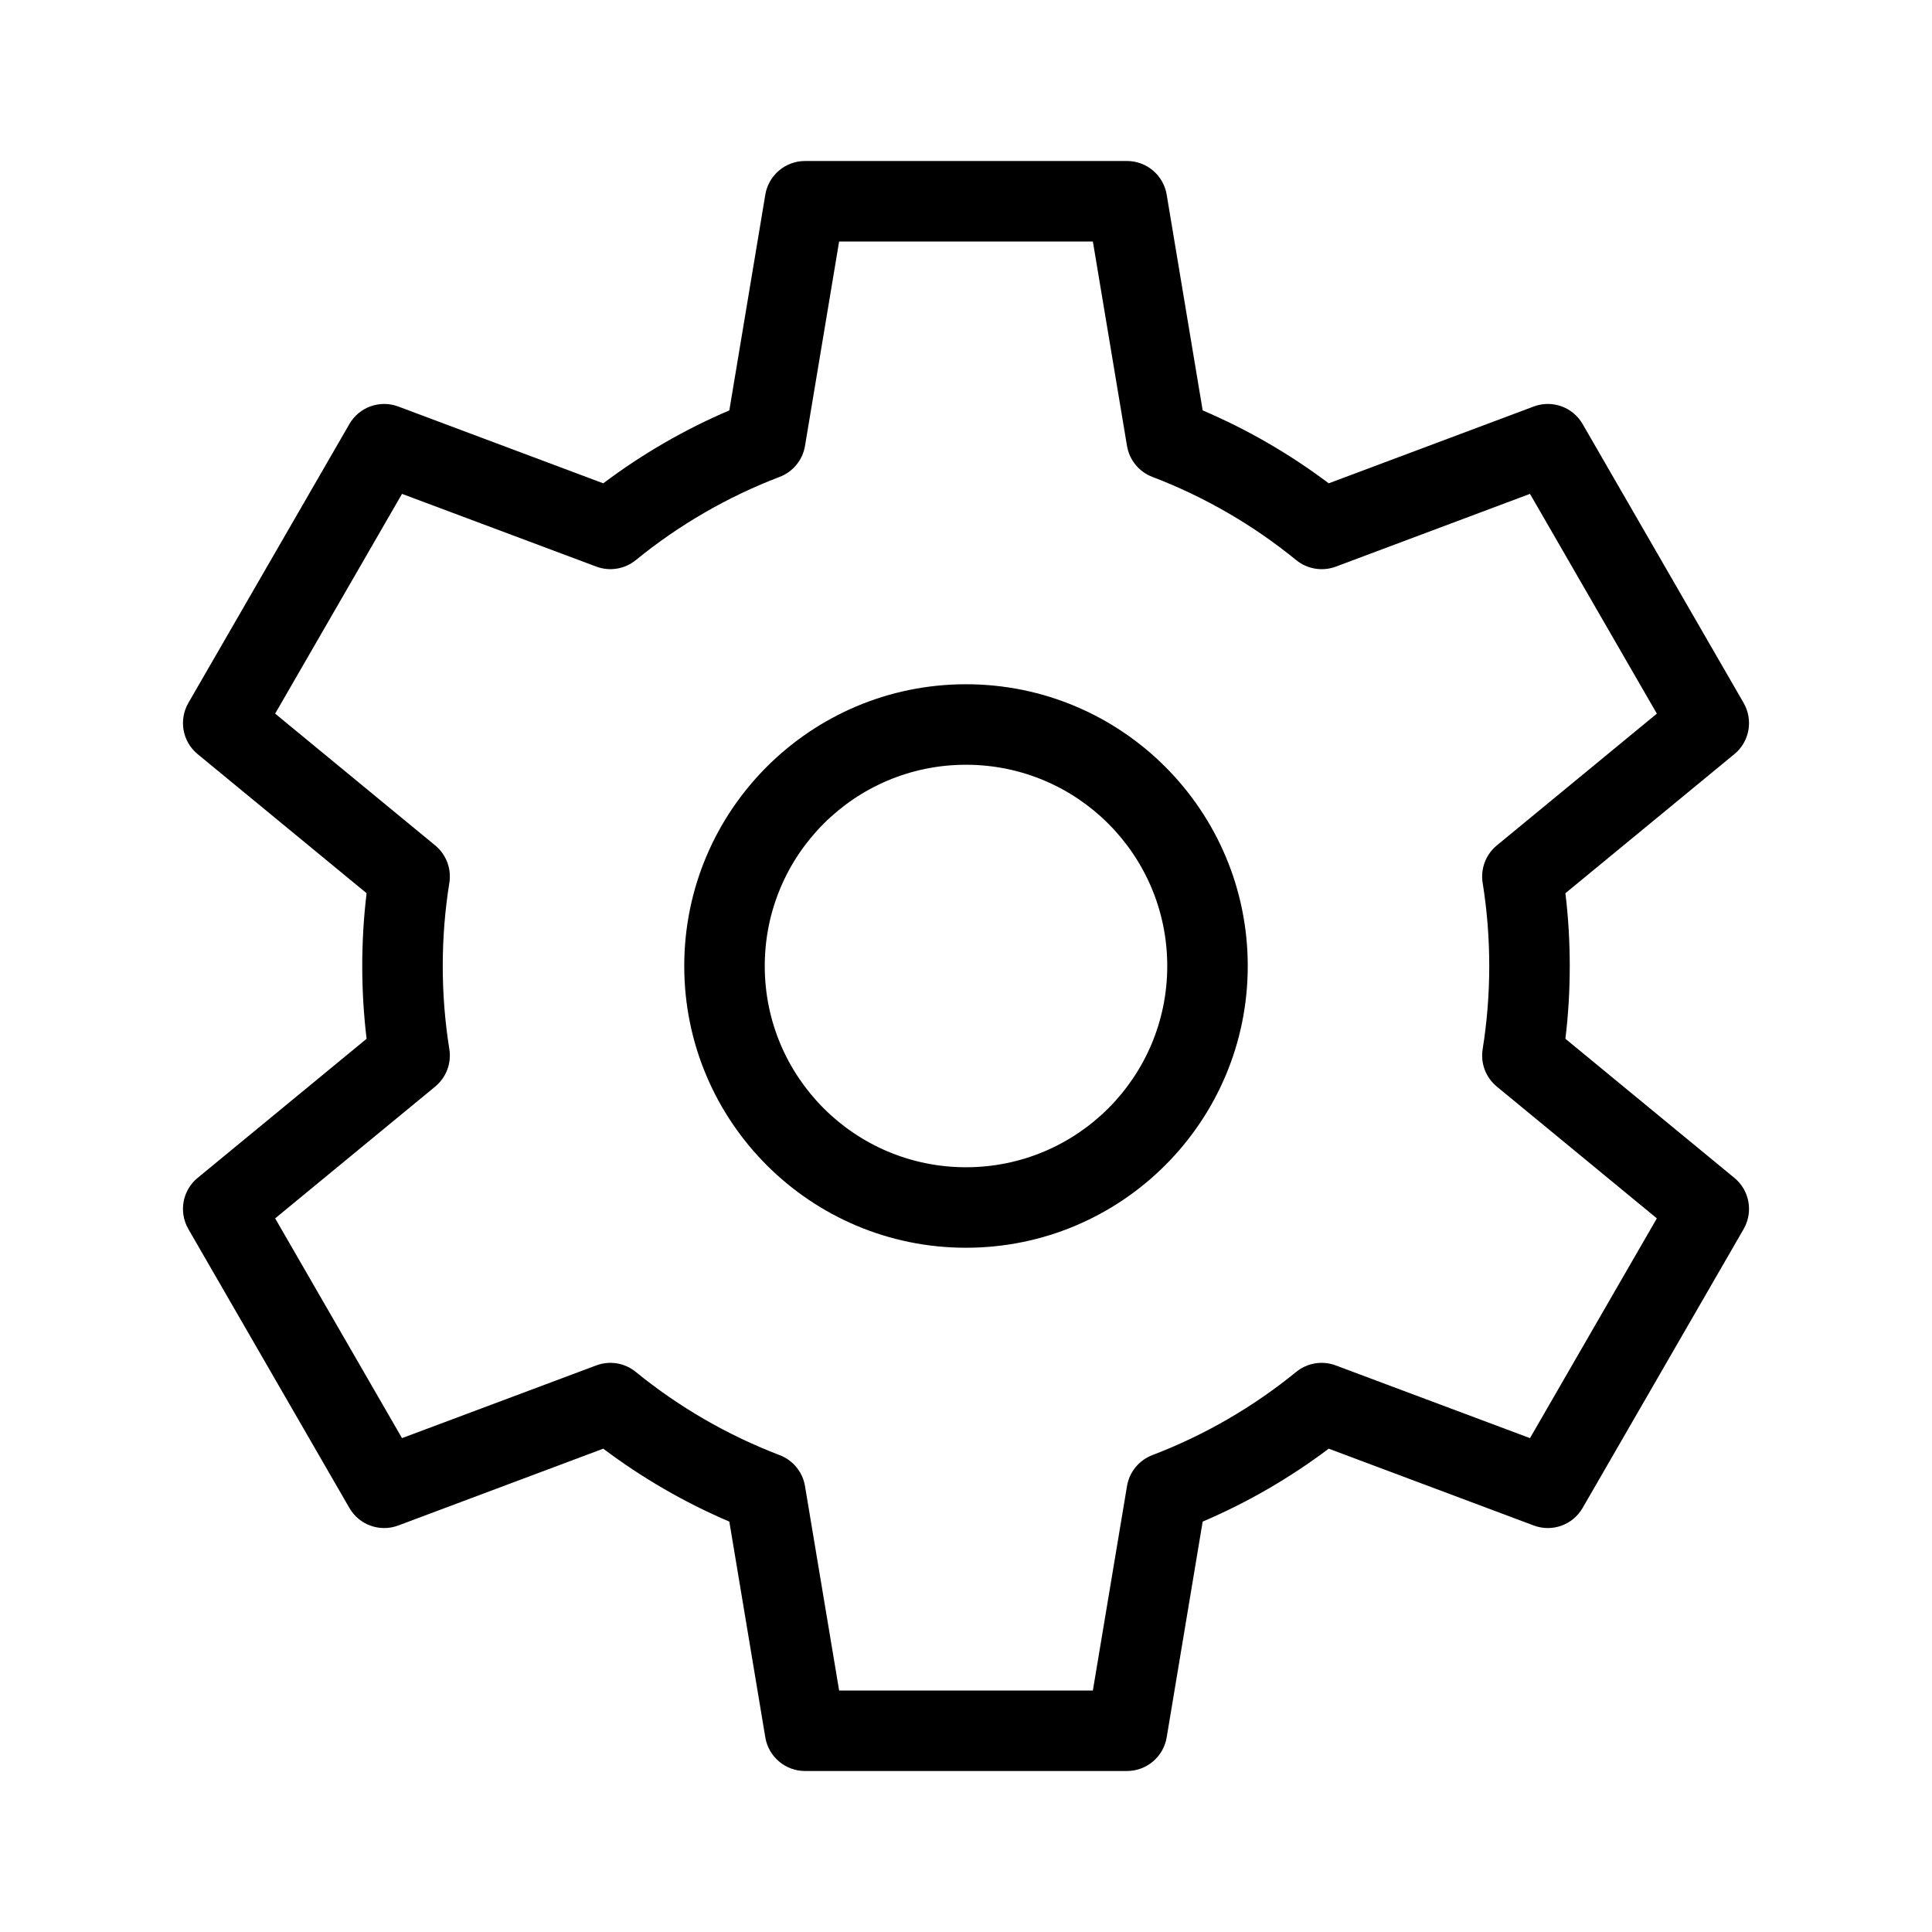 <svg width="24" height="24" viewBox="0 0 24 24" fill="none" xmlns="http://www.w3.org/2000/svg">
<path fill-rule="evenodd" clip-rule="evenodd" d="M9.507 2.418C9.547 2.177 9.756 2 10 2H14C14.244 2 14.453 2.177 14.493 2.418L14.94 5.098C15.5 5.337 16.025 5.642 16.506 6.004L19.052 5.05C19.281 4.964 19.538 5.056 19.66 5.268L21.66 8.732C21.782 8.944 21.734 9.213 21.545 9.368L19.446 11.096C19.482 11.393 19.5 11.694 19.5 12C19.5 12.306 19.482 12.607 19.446 12.904L21.545 14.632C21.734 14.787 21.782 15.056 21.66 15.268L19.66 18.732C19.538 18.944 19.281 19.036 19.052 18.95L16.506 17.996C16.025 18.358 15.5 18.663 14.94 18.902L14.493 21.582C14.453 21.823 14.244 22 14 22H10C9.756 22 9.547 21.823 9.507 21.582L9.06 18.902C8.5 18.663 7.975 18.358 7.494 17.996L4.948 18.95C4.719 19.036 4.462 18.944 4.34 18.732L2.34 15.268C2.218 15.056 2.266 14.787 2.455 14.632L4.554 12.904C4.518 12.607 4.5 12.306 4.5 12C4.5 11.694 4.518 11.393 4.554 11.096L2.455 9.368C2.266 9.213 2.218 8.944 2.34 8.732L4.34 5.268C4.462 5.056 4.719 4.964 4.948 5.05L7.494 6.004C7.975 5.642 8.5 5.337 9.06 5.098L9.507 2.418ZM10.424 3L10 5.539C9.971 5.714 9.851 5.861 9.685 5.924C9.033 6.173 8.43 6.524 7.898 6.958C7.76 7.07 7.573 7.101 7.406 7.038L4.994 6.135L3.418 8.865L5.406 10.502C5.543 10.615 5.61 10.791 5.582 10.967C5.528 11.303 5.5 11.648 5.5 12C5.5 12.352 5.528 12.697 5.582 13.033C5.61 13.208 5.543 13.385 5.406 13.498L3.418 15.135L4.994 17.865L7.406 16.962C7.573 16.899 7.76 16.93 7.897 17.042C8.43 17.476 9.033 17.827 9.685 18.076C9.851 18.139 9.971 18.286 10 18.461L10.424 21H13.576L14 18.461C14.029 18.286 14.149 18.139 14.315 18.076C14.967 17.827 15.57 17.476 16.102 17.042C16.24 16.93 16.427 16.899 16.594 16.962L19.006 17.865L20.582 15.135L18.594 13.498C18.457 13.385 18.39 13.209 18.418 13.033C18.472 12.697 18.5 12.352 18.5 12C18.5 11.648 18.472 11.303 18.418 10.967C18.39 10.792 18.457 10.615 18.594 10.502L20.582 8.865L19.006 6.135L16.594 7.039C16.427 7.101 16.24 7.07 16.102 6.958C15.57 6.524 14.967 6.173 14.315 5.924C14.149 5.861 14.029 5.714 14 5.539L13.576 3H10.424Z" fill="black"/>
<path fill-rule="evenodd" clip-rule="evenodd" d="M12 9.5C10.619 9.5 9.5 10.619 9.5 12C9.5 13.381 10.619 14.5 12 14.5C13.381 14.5 14.5 13.381 14.5 12C14.5 10.619 13.381 9.5 12 9.5ZM8.5 12C8.5 10.067 10.067 8.5 12 8.5C13.933 8.5 15.5 10.067 15.5 12C15.5 13.933 13.933 15.5 12 15.5C10.067 15.5 8.5 13.933 8.5 12Z" fill="black"/>
</svg>
